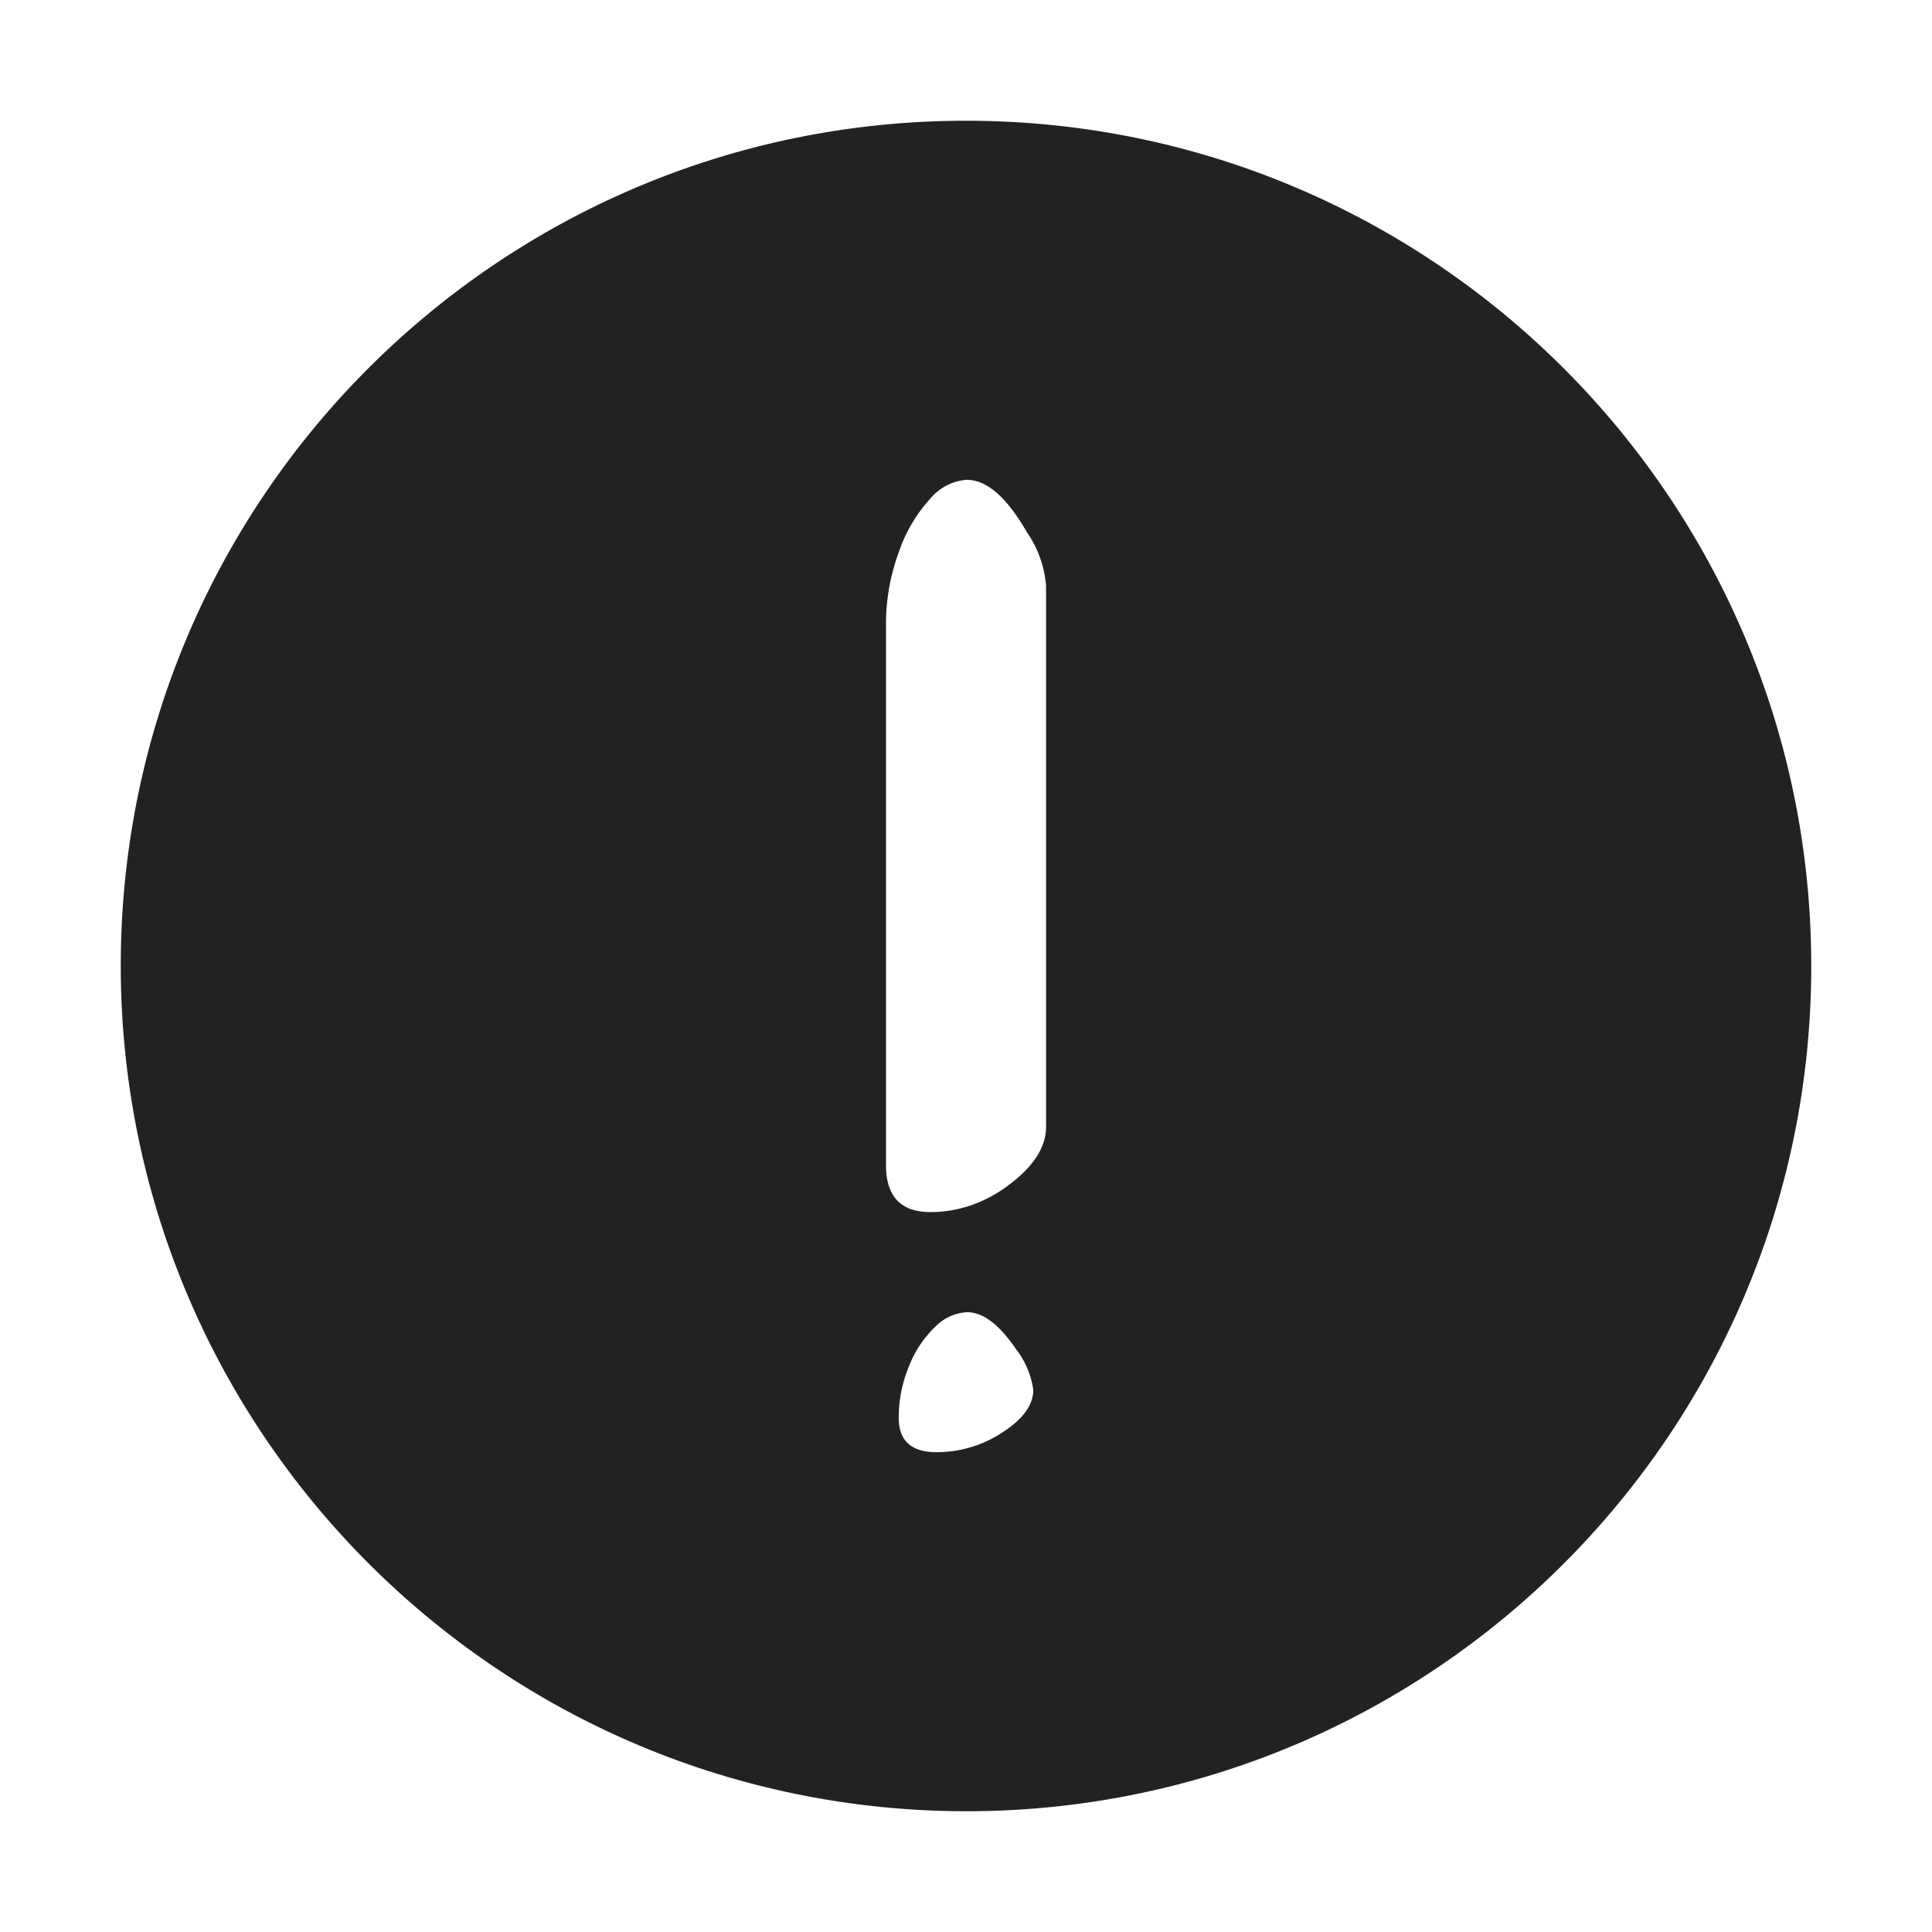 <svg width="64" height="64" fill="none" xmlns="http://www.w3.org/2000/svg"><path fill-rule="evenodd" clip-rule="evenodd" d="M60 32c0 15.464-12.536 28-28 28-15.457-.017-27.983-12.543-28-28C4 16.536 16.536 4 32 4s28 12.536 28 28ZM34.228 46.042a2.809 2.809 0 0 0-.568-1.346c-.558-.818-1.096-1.227-1.615-1.227-.402.018-.782.19-1.062.48a3.61 3.61 0 0 0-.867 1.3 4.417 4.417 0 0 0-.344 1.72c0 .758.418 1.137 1.256 1.137.776 0 1.536-.229 2.183-.658.678-.44 1.017-.908 1.017-1.406ZM29.35 20.68v17.922c.001 1.033.493 1.55 1.476 1.55.93 0 1.838-.318 2.61-.912.81-.608 1.216-1.246 1.216-1.914V19.404a3.613 3.613 0 0 0-.638-1.779c-.663-1.154-1.328-1.731-1.993-1.731a1.75 1.75 0 0 0-1.216.638 4.998 4.998 0 0 0-1.037 1.778 6.828 6.828 0 0 0-.418 2.37Z" fill="#222"/></svg>